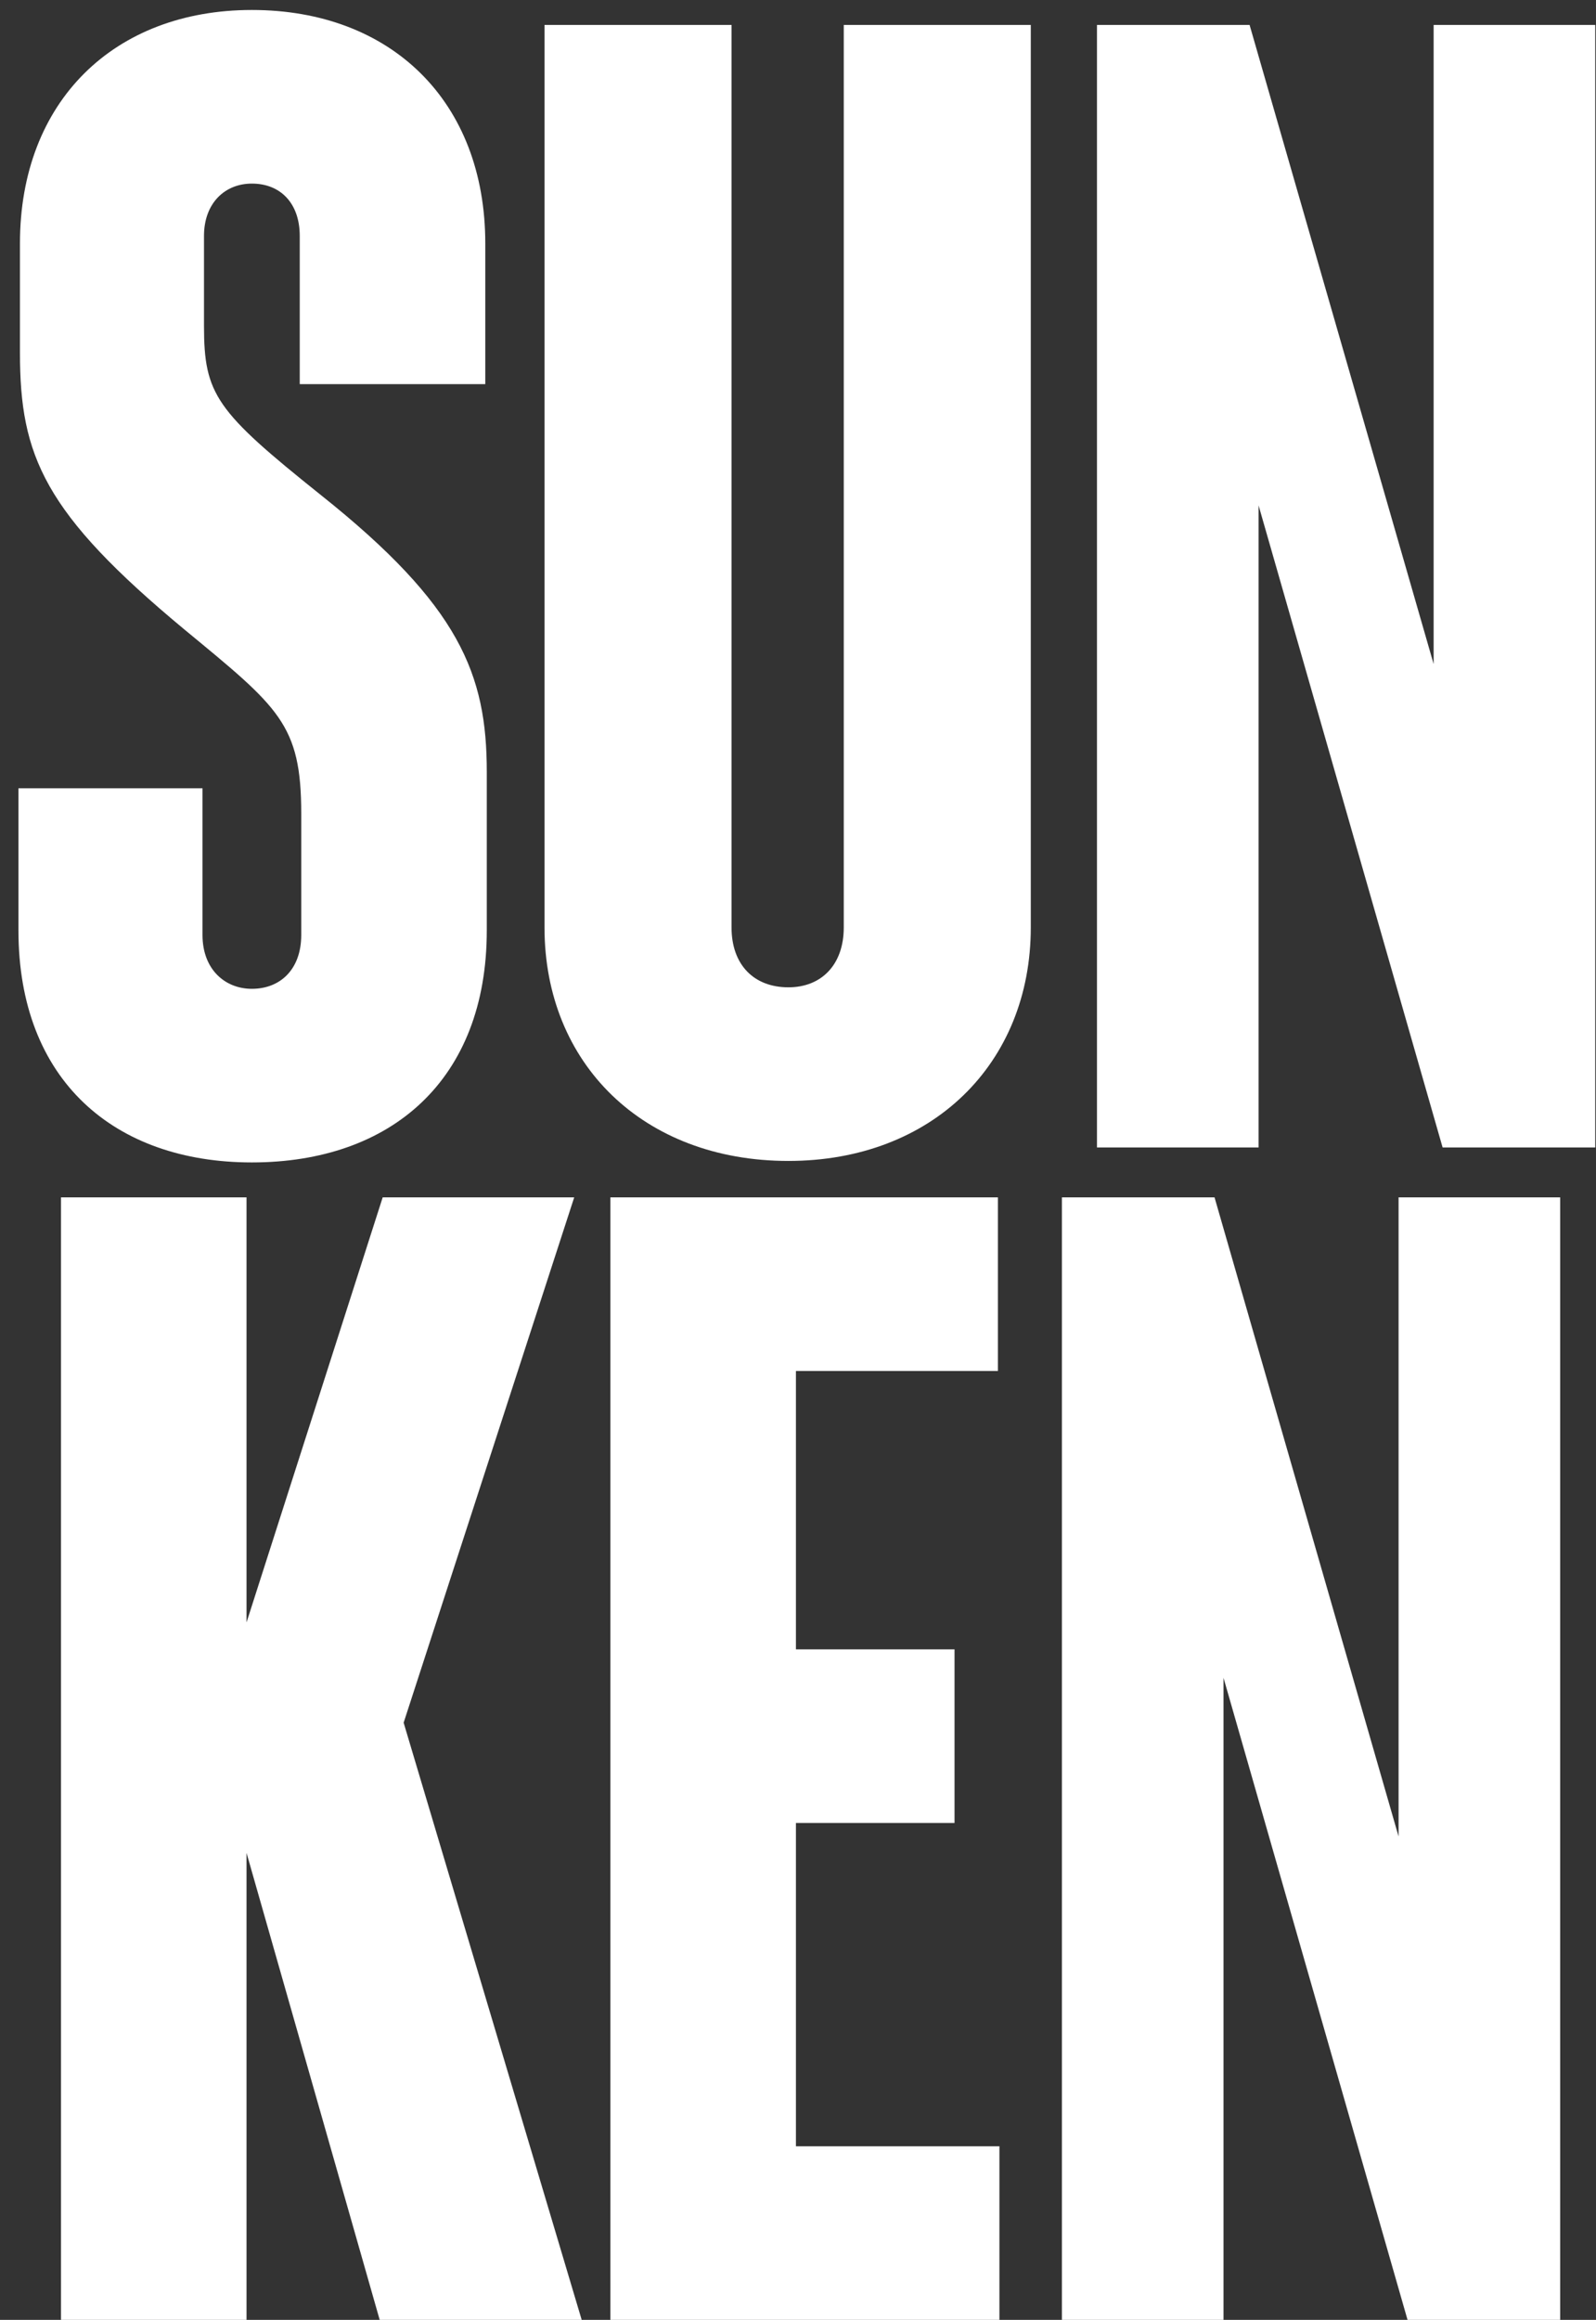 <svg width="64" height="93" viewBox="0 0 64 93" fill="none" xmlns="http://www.w3.org/2000/svg">
<rect x="0" y="0" width="64" height="93" fill="#333333" stroke="none"/>
<path d="M19.46 15.4V9.76C19.46 4.06 15.68 0.4 10.1 0.4C4.58 0.4 0.8 4.06 0.8 9.76V14.14C0.8 18.28 1.76 20.56 7.4 25.24C11.18 28.36 12.08 29.02 12.08 32.62V37.48C12.08 38.86 11.24 39.64 10.1 39.64C9.02 39.64 8.12 38.86 8.12 37.48V31.6H0.74V37.3C0.74 43.3 4.58 46.6 10.1 46.6C15.68 46.6 19.52 43.3 19.52 37.3V30.94C19.52 27.04 18.44 24.28 12.86 19.84C8.66 16.48 8.18 15.82 8.18 13.06V9.46C8.18 8.14 9.02 7.36 10.1 7.36C11.24 7.36 12.02 8.14 12.02 9.46V15.4H19.46ZM33.835 1V37.18C33.835 38.68 32.935 39.58 31.615 39.58C30.235 39.58 29.335 38.68 29.335 37.18V1H21.835V37.18C21.835 42.64 25.795 46.54 31.615 46.54C37.375 46.54 41.335 42.64 41.335 37.18V1H33.835ZM57.489 1V26.62L50.109 1H43.989V46H50.469V20.26L57.849 46H63.969V1H57.489ZM23.326 93L16.186 69.06L23.026 48H15.346L9.886 65.04V48H2.446V93H9.886V74.28L15.226 93H23.326ZM31.917 86.04V73.08H38.277V66.12H31.917V54.96H40.017V48H24.477V93H40.077V86.04H31.917ZM56.083 48V73.62L48.703 48H42.583V93H49.063V67.26L56.443 93H62.563V48H56.083Z" fill="white"/>
</svg>
